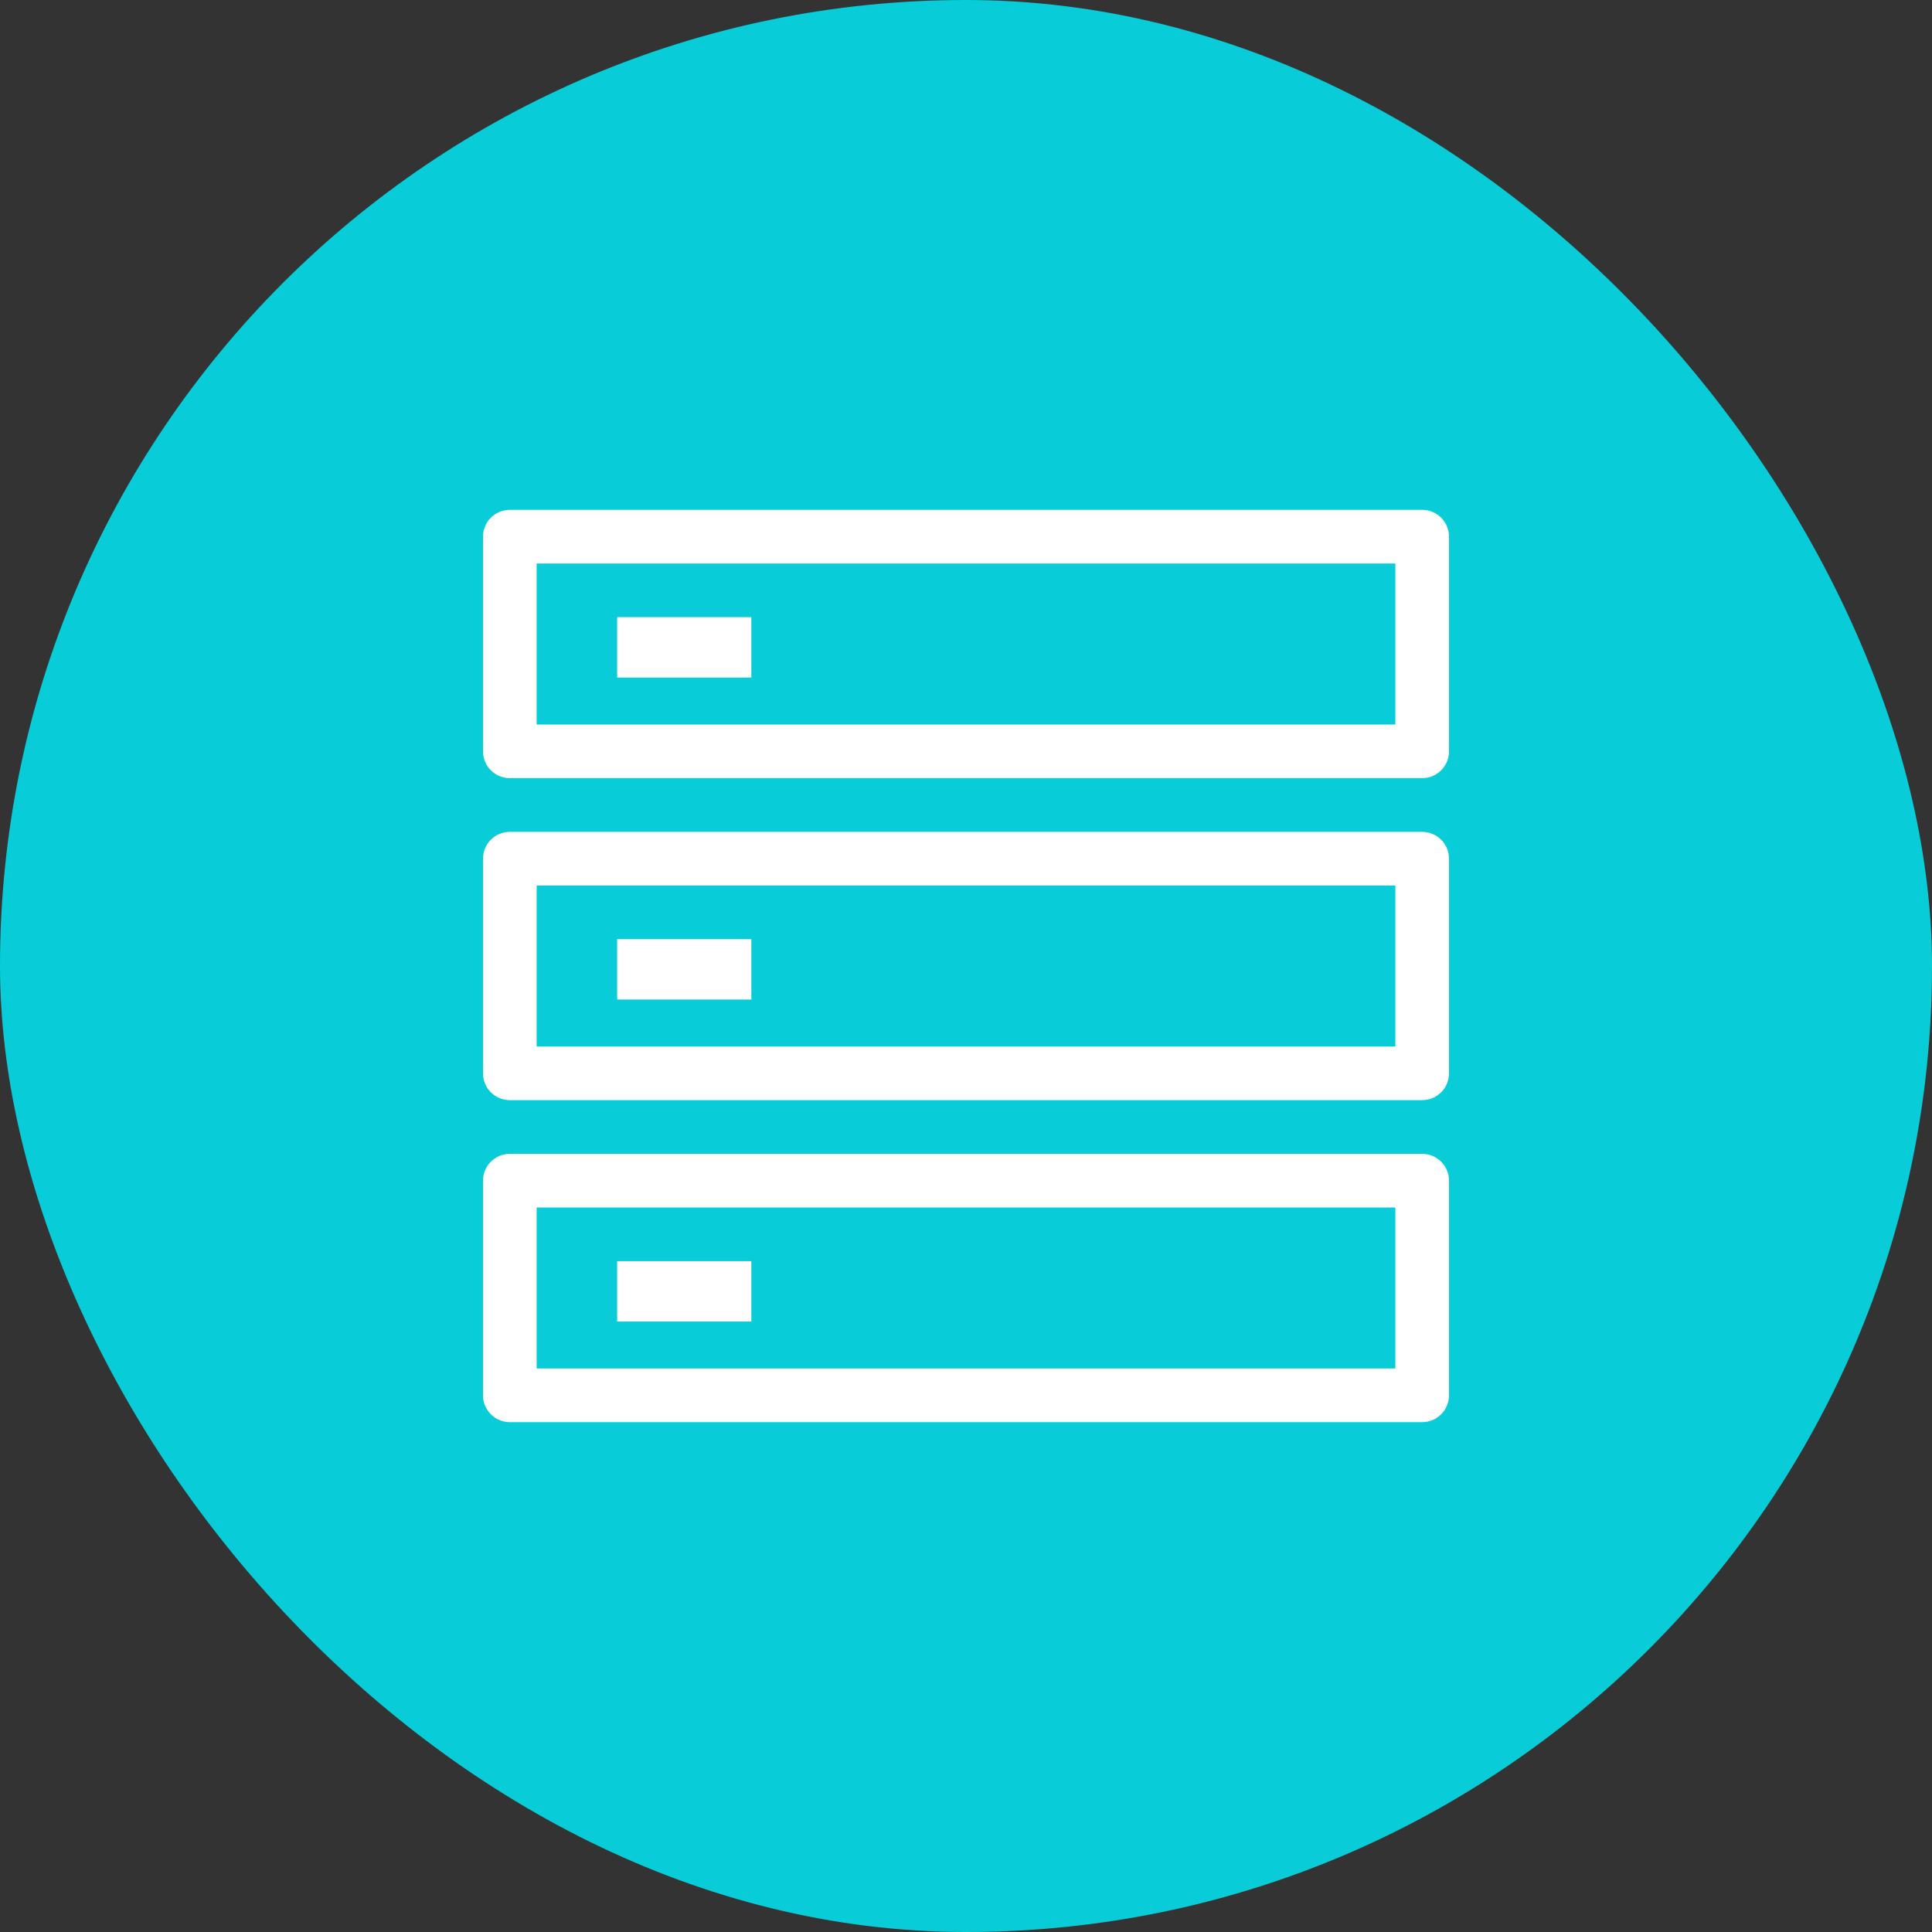 <?xml version="1.0" encoding="UTF-8"?>
<svg width="48px" height="48px" viewBox="0 0 48 48" version="1.1" xmlns="http://www.w3.org/2000/svg" xmlns:xlink="http://www.w3.org/1999/xlink">
    <rect x="0" y="0" width="48" height="48" fill="#333333" stroke="none"/>
    <title>编组 9</title>
    <g id="页面-1" stroke="none" stroke-width="1" fill="none" fill-rule="evenodd">
        <g id="编组-9">
            <rect id="矩形备份-66" fill="#08CDD8" x="0" y="0" width="48" height="48" rx="24"></rect>
            <path d="M35.333,12.667 C35.702,12.667 36,12.965 36,13.333 L36,18.667 C36,19.035 35.702,19.333 35.333,19.333 L12.667,19.333 C12.298,19.333 12,19.035 12,18.667 L12,13.333 C12,12.965 12.298,12.667 12.667,12.667 Z M34.667,14 L13.333,14 L13.333,18 L34.667,18 L34.667,14 Z M18.667,15.333 L18.667,16.833 L15.333,16.833 L15.333,15.333 L18.667,15.333 Z M35.333,20.667 C35.702,20.667 36,20.965 36,21.333 L36,26.667 C36,27.035 35.702,27.333 35.333,27.333 L12.667,27.333 C12.298,27.333 12,27.035 12,26.667 L12,21.333 C12,20.965 12.298,20.667 12.667,20.667 Z M34.667,22 L13.333,22 L13.333,26 L34.667,26 L34.667,22 Z M18.667,23.333 L18.667,24.833 L15.333,24.833 L15.333,23.333 L18.667,23.333 Z M35.333,28.667 C35.702,28.667 36,28.965 36,29.333 L36,34.667 C36,35.035 35.702,35.333 35.333,35.333 L12.667,35.333 C12.298,35.333 12,35.035 12,34.667 L12,29.333 C12,28.965 12.298,28.667 12.667,28.667 Z M34.667,30 L13.333,30 L13.333,34 L34.667,34 L34.667,30 Z M18.667,31.333 L18.667,32.833 L15.333,32.833 L15.333,31.333 L18.667,31.333 Z" id="形状结合备份-14" fill="#FFFFFF" fill-rule="nonzero"></path>
        </g>
    </g>
</svg>